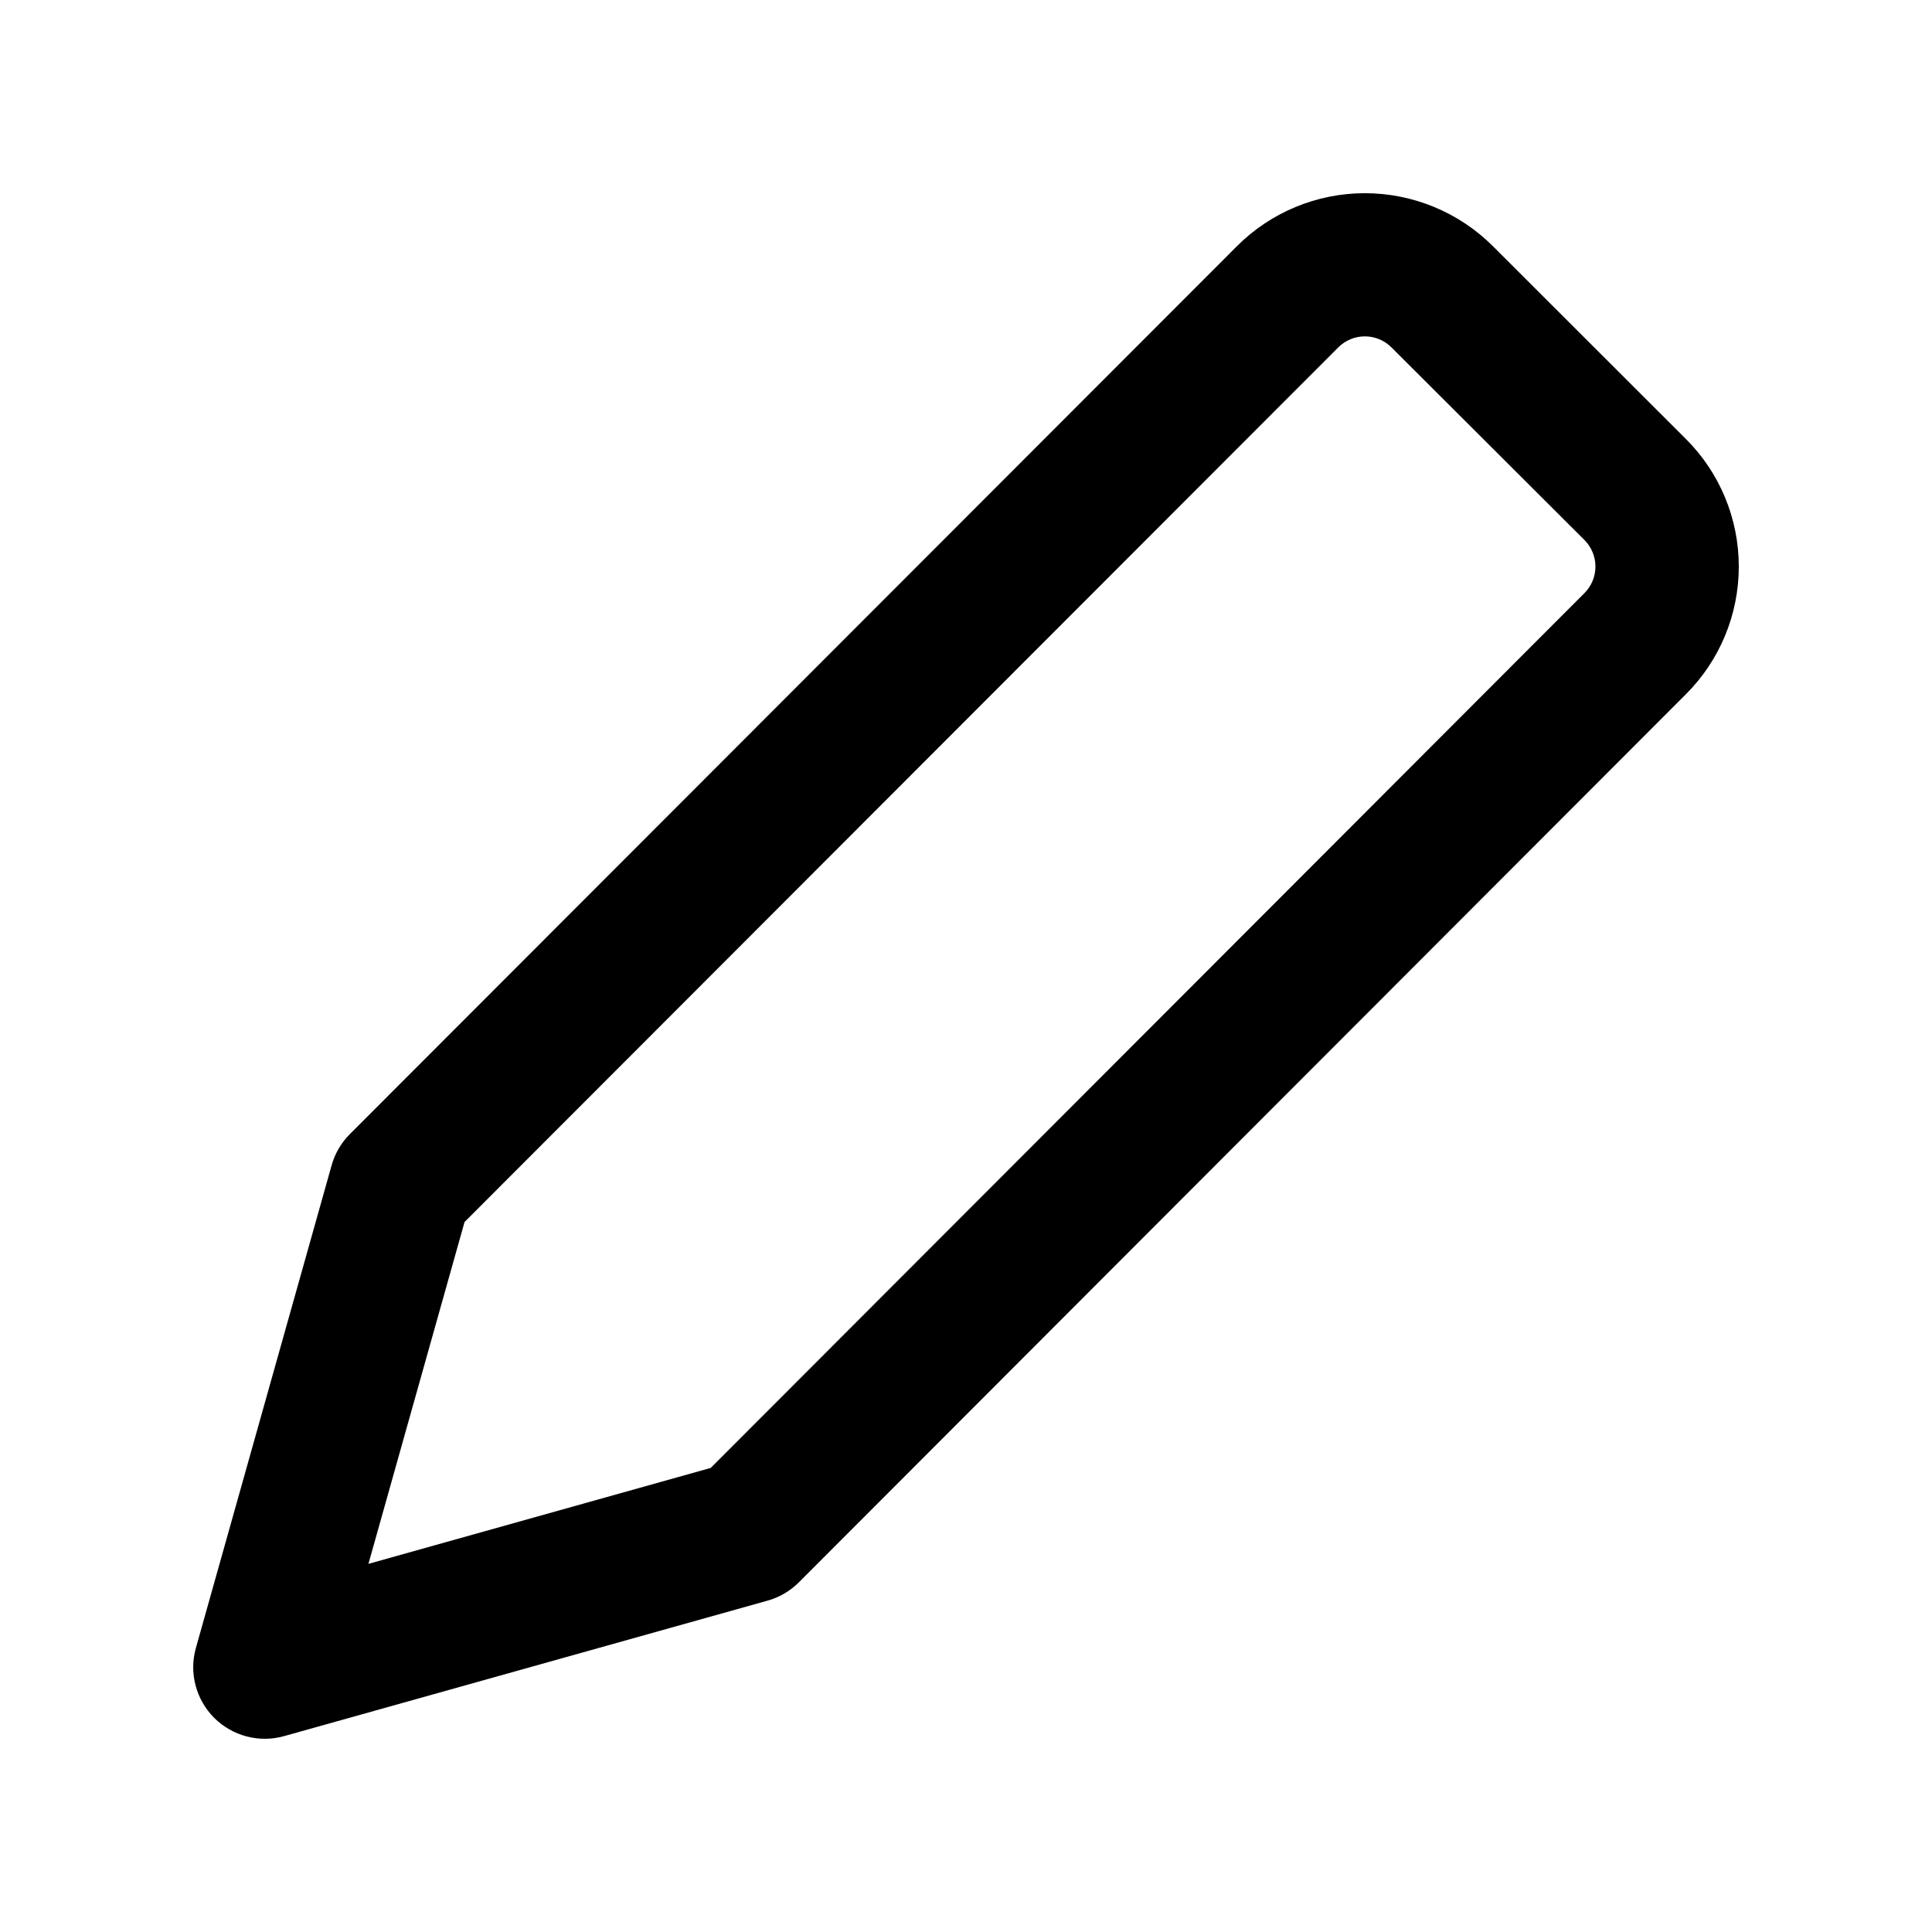 <svg
    xmlns="http://www.w3.org/2000/svg"
    viewBox="0 0 20 20"
    fill="currentColor"
    width="16"
    height="16"
    aria-hidden="true"
    aria-label="Rename workspace"
    className="icon_component icon_component--no-focus-style"
>
    <path
        d="M13.854 3.596C13.854 3.596 13.854 3.596 13.854 3.596L4.809 12.65L3.814 16.189L7.357 15.196L16.402 6.14C16.475 6.067 16.516 5.968 16.516 5.865C16.516 5.762 16.475 5.664 16.403 5.591C16.402 5.591 16.403 5.591 16.403 5.591L14.404 3.596C14.331 3.523 14.232 3.482 14.129 3.482C14.026 3.482 13.927 3.523 13.854 3.596ZM12.805 2.548C13.156 2.197 13.632 2 14.129 2C14.625 2 15.102 2.197 15.453 2.547C15.453 2.547 15.453 2.547 15.453 2.547L17.451 4.543C17.803 4.893 18 5.369 18 5.865C18 6.361 17.803 6.837 17.452 7.187L8.27 16.38C8.18 16.47 8.068 16.536 7.945 16.57L2.942 17.972C2.684 18.045 2.407 17.972 2.217 17.783C2.028 17.593 1.955 17.317 2.028 17.059L3.433 12.063C3.467 11.941 3.532 11.83 3.622 11.74L12.805 2.548Z"
        fill="currentColor"
        fillRule="evenodd"
        clipRule="evenodd"
    ></path>
</svg>